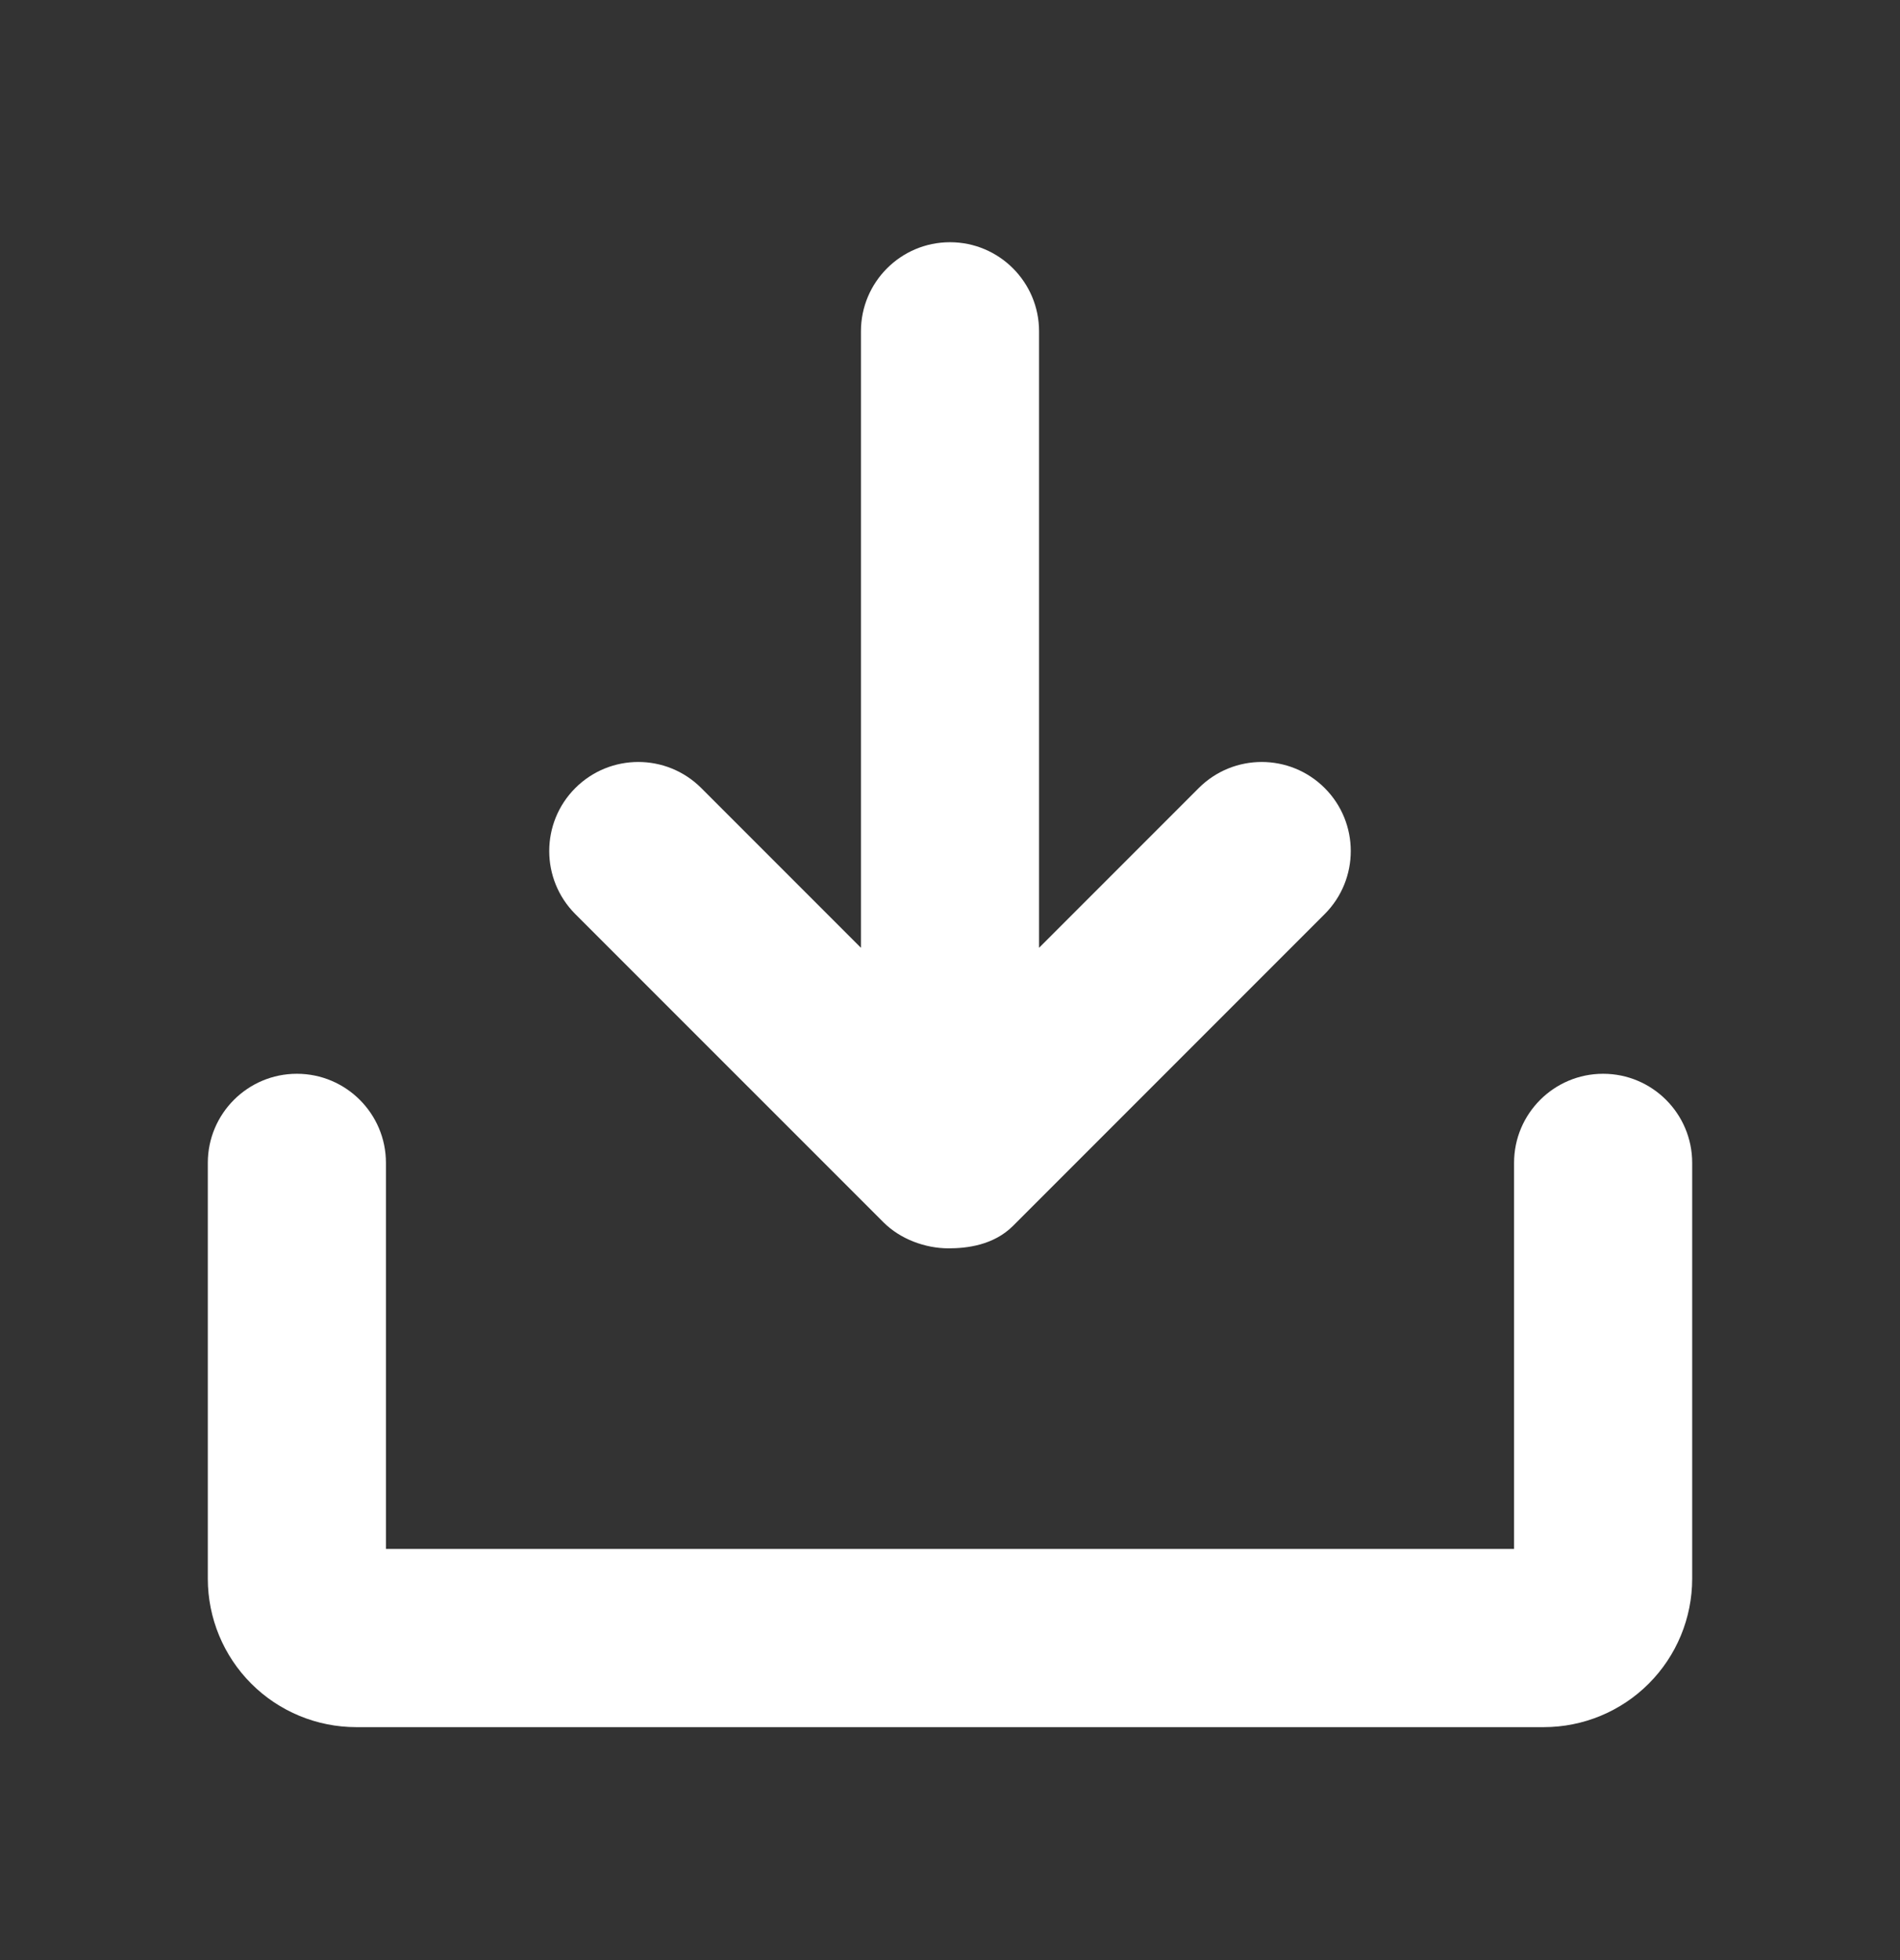 <svg width="32" height="33" viewBox="0 0 32 33" fill="none" xmlns="http://www.w3.org/2000/svg">
<rect x="0" y="0" width="32" height="33" fill="#333333" stroke="none"/>
<path d="M14.5 5.578C14.5 4.75 15.172 4.078 16 4.078C16.828 4.078 17.5 4.75 17.5 5.578V15.957L20.189 13.268C20.775 12.682 21.725 12.682 22.311 13.268C22.896 13.853 22.896 14.803 22.311 15.389L17.058 20.642C16.731 20.966 16.281 21.017 15.976 21.017H15.973C15.582 21.016 15.165 20.863 14.882 20.581L9.689 15.389C9.104 14.803 9.104 13.853 9.689 13.268C10.275 12.682 11.225 12.682 11.811 13.268L14.5 15.957V5.578Z" fill="white"/>
<path d="M3.5 19.578C3.5 18.75 4.172 18.078 5 18.078C5.828 18.078 6.5 18.75 6.5 19.578V26.078H25.5V19.578C25.5 18.75 26.172 18.078 27 18.078C27.828 18.078 28.5 18.75 28.5 19.578V26.578C28.5 27.241 28.237 27.877 27.768 28.346C27.299 28.815 26.663 29.078 26 29.078H6C5.337 29.078 4.701 28.815 4.232 28.346C3.763 27.877 3.5 27.241 3.5 26.578V19.578Z" fill="white"/>
</svg>
